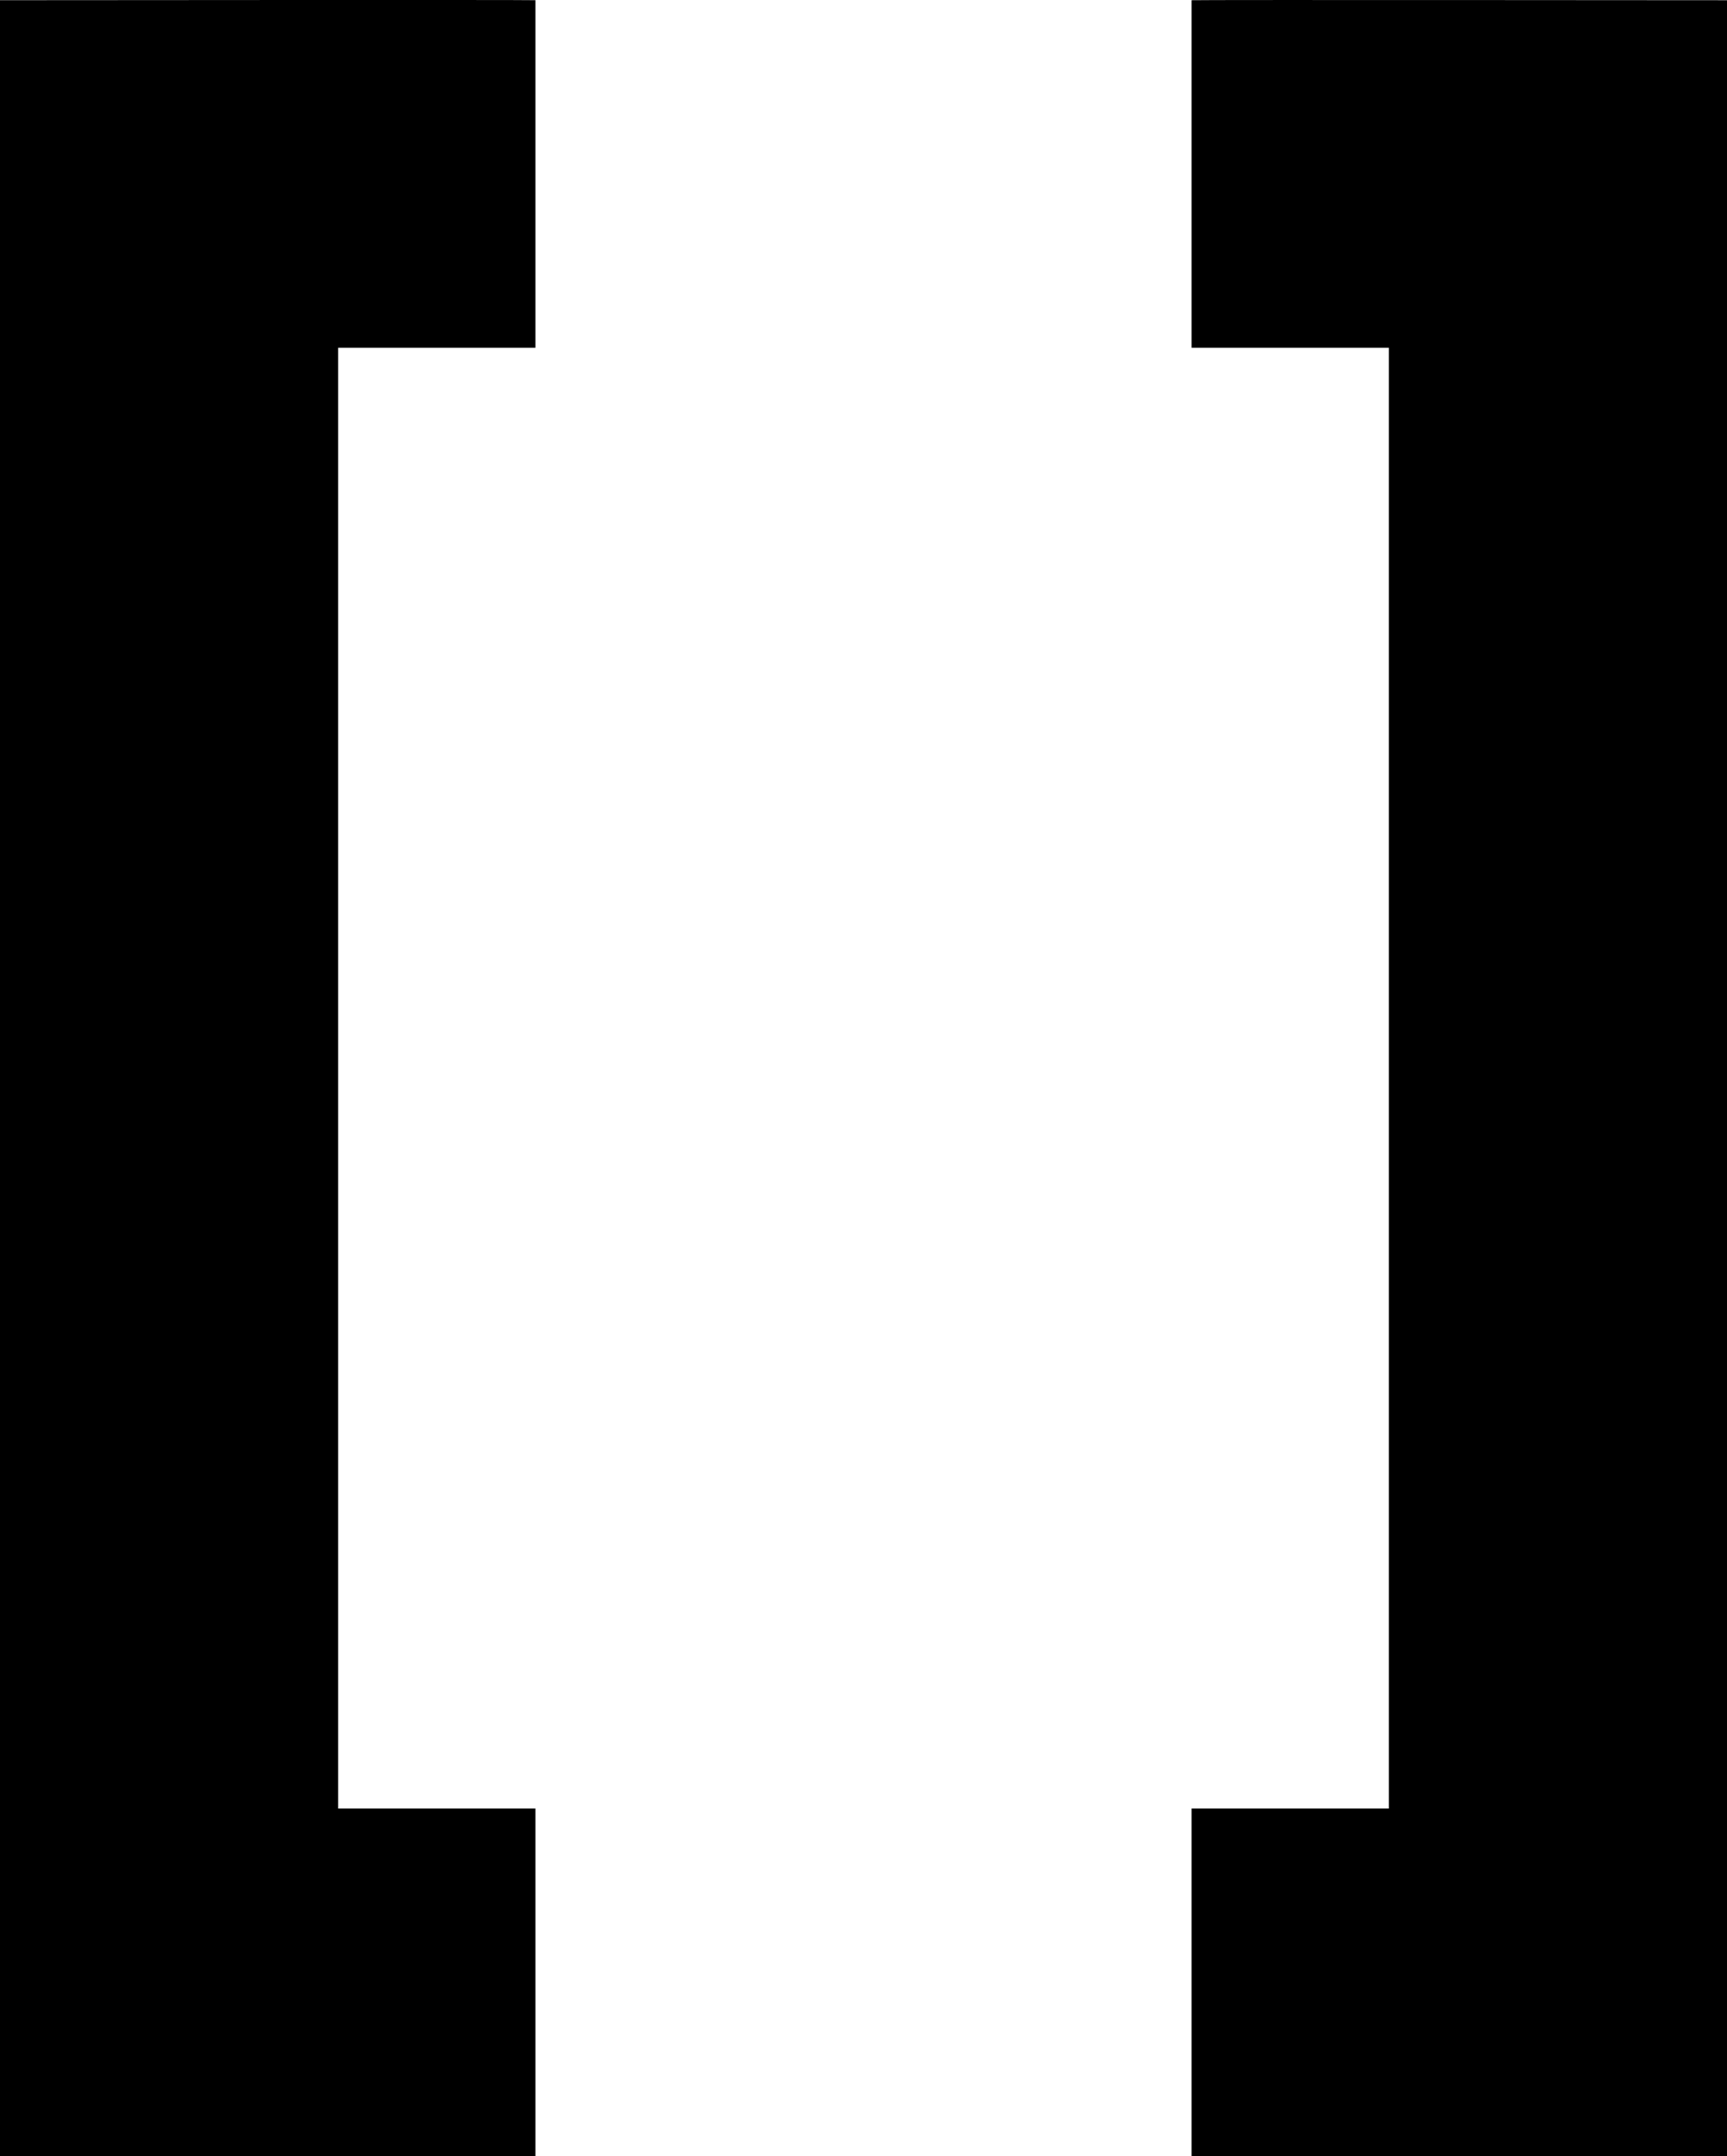 <?xml version="1.0" encoding="UTF-8" standalone="no"?>
<svg
   xmlns:sketch="http://www.bohemiancoding.com/sketch/ns"
   xmlns:dc="http://purl.org/dc/elements/1.1/"
   xmlns:cc="http://creativecommons.org/ns#"
   xmlns:rdf="http://www.w3.org/1999/02/22-rdf-syntax-ns#"
   xmlns:svg="http://www.w3.org/2000/svg"
   xmlns="http://www.w3.org/2000/svg"
   xmlns:sodipodi="http://sodipodi.sourceforge.net/DTD/sodipodi-0.dtd"
   xmlns:inkscape="http://www.inkscape.org/namespaces/inkscape"
   viewBox="0 0 72.082 90"
   version="1.1"
   x="0px"
   y="0px"
   id="svg68"
   inkscape:version="0.91 r13725"
   sodipodi:docname="brackets.svg"
   width="72.082"
   height="90">
  <defs
     id="defs84" />
  <sodipodi:namedview
     pagecolor="#ffffff"
     bordercolor="#666666"
     borderopacity="1"
     objecttolerance="10"
     gridtolerance="10"
     guidetolerance="10"
     inkscape:pageopacity="0"
     inkscape:pageshadow="2"
     inkscape:window-width="640"
     inkscape:window-height="480"
     id="namedview82"
     showgrid="false"
     inkscape:zoom="1.888"
     inkscape:cx="36"
     inkscape:cy="32.5"
     inkscape:window-x="458"
     inkscape:window-y="174"
     inkscape:window-maximized="0"
     inkscape:current-layer="svg68"
     fit-margin-top="0"
     fit-margin-left="0"
     fit-margin-right="0"
     fit-margin-bottom="0" />
  <title
     id="title70">Curly Bracket-7</title>
  <desc
     id="desc72">Created with Sketch.</desc>
  <g
     sketch:type="MSPage"
     id="g74"
     style="fill:none;fill-rule:evenodd;stroke:none;stroke-width:1"
     transform="translate(-14,-5)">
    <path
       d="m 63.735,5.008 0,14.507 8.233,0 0,60.97 -8.233,0 0,14.507 c 0.191,0.019 22.347,0 22.347,0 l 0,-89.983 c 0,0 -22.156,-0.019 -22.347,0 m -49.735,0 0,89.983 c 0,0 22.157,0.019 22.347,0 l 0,-14.507 -8.233,0 0,-60.97 8.233,0 0,-14.507 c -0.191,-0.019 -22.347,0 -22.347,0"
       sketch:type="MSShapeGroup"
       id="path76"
       inkscape:connector-curvature="0"
       style="fill:#000000" />
  </g>
</svg>
